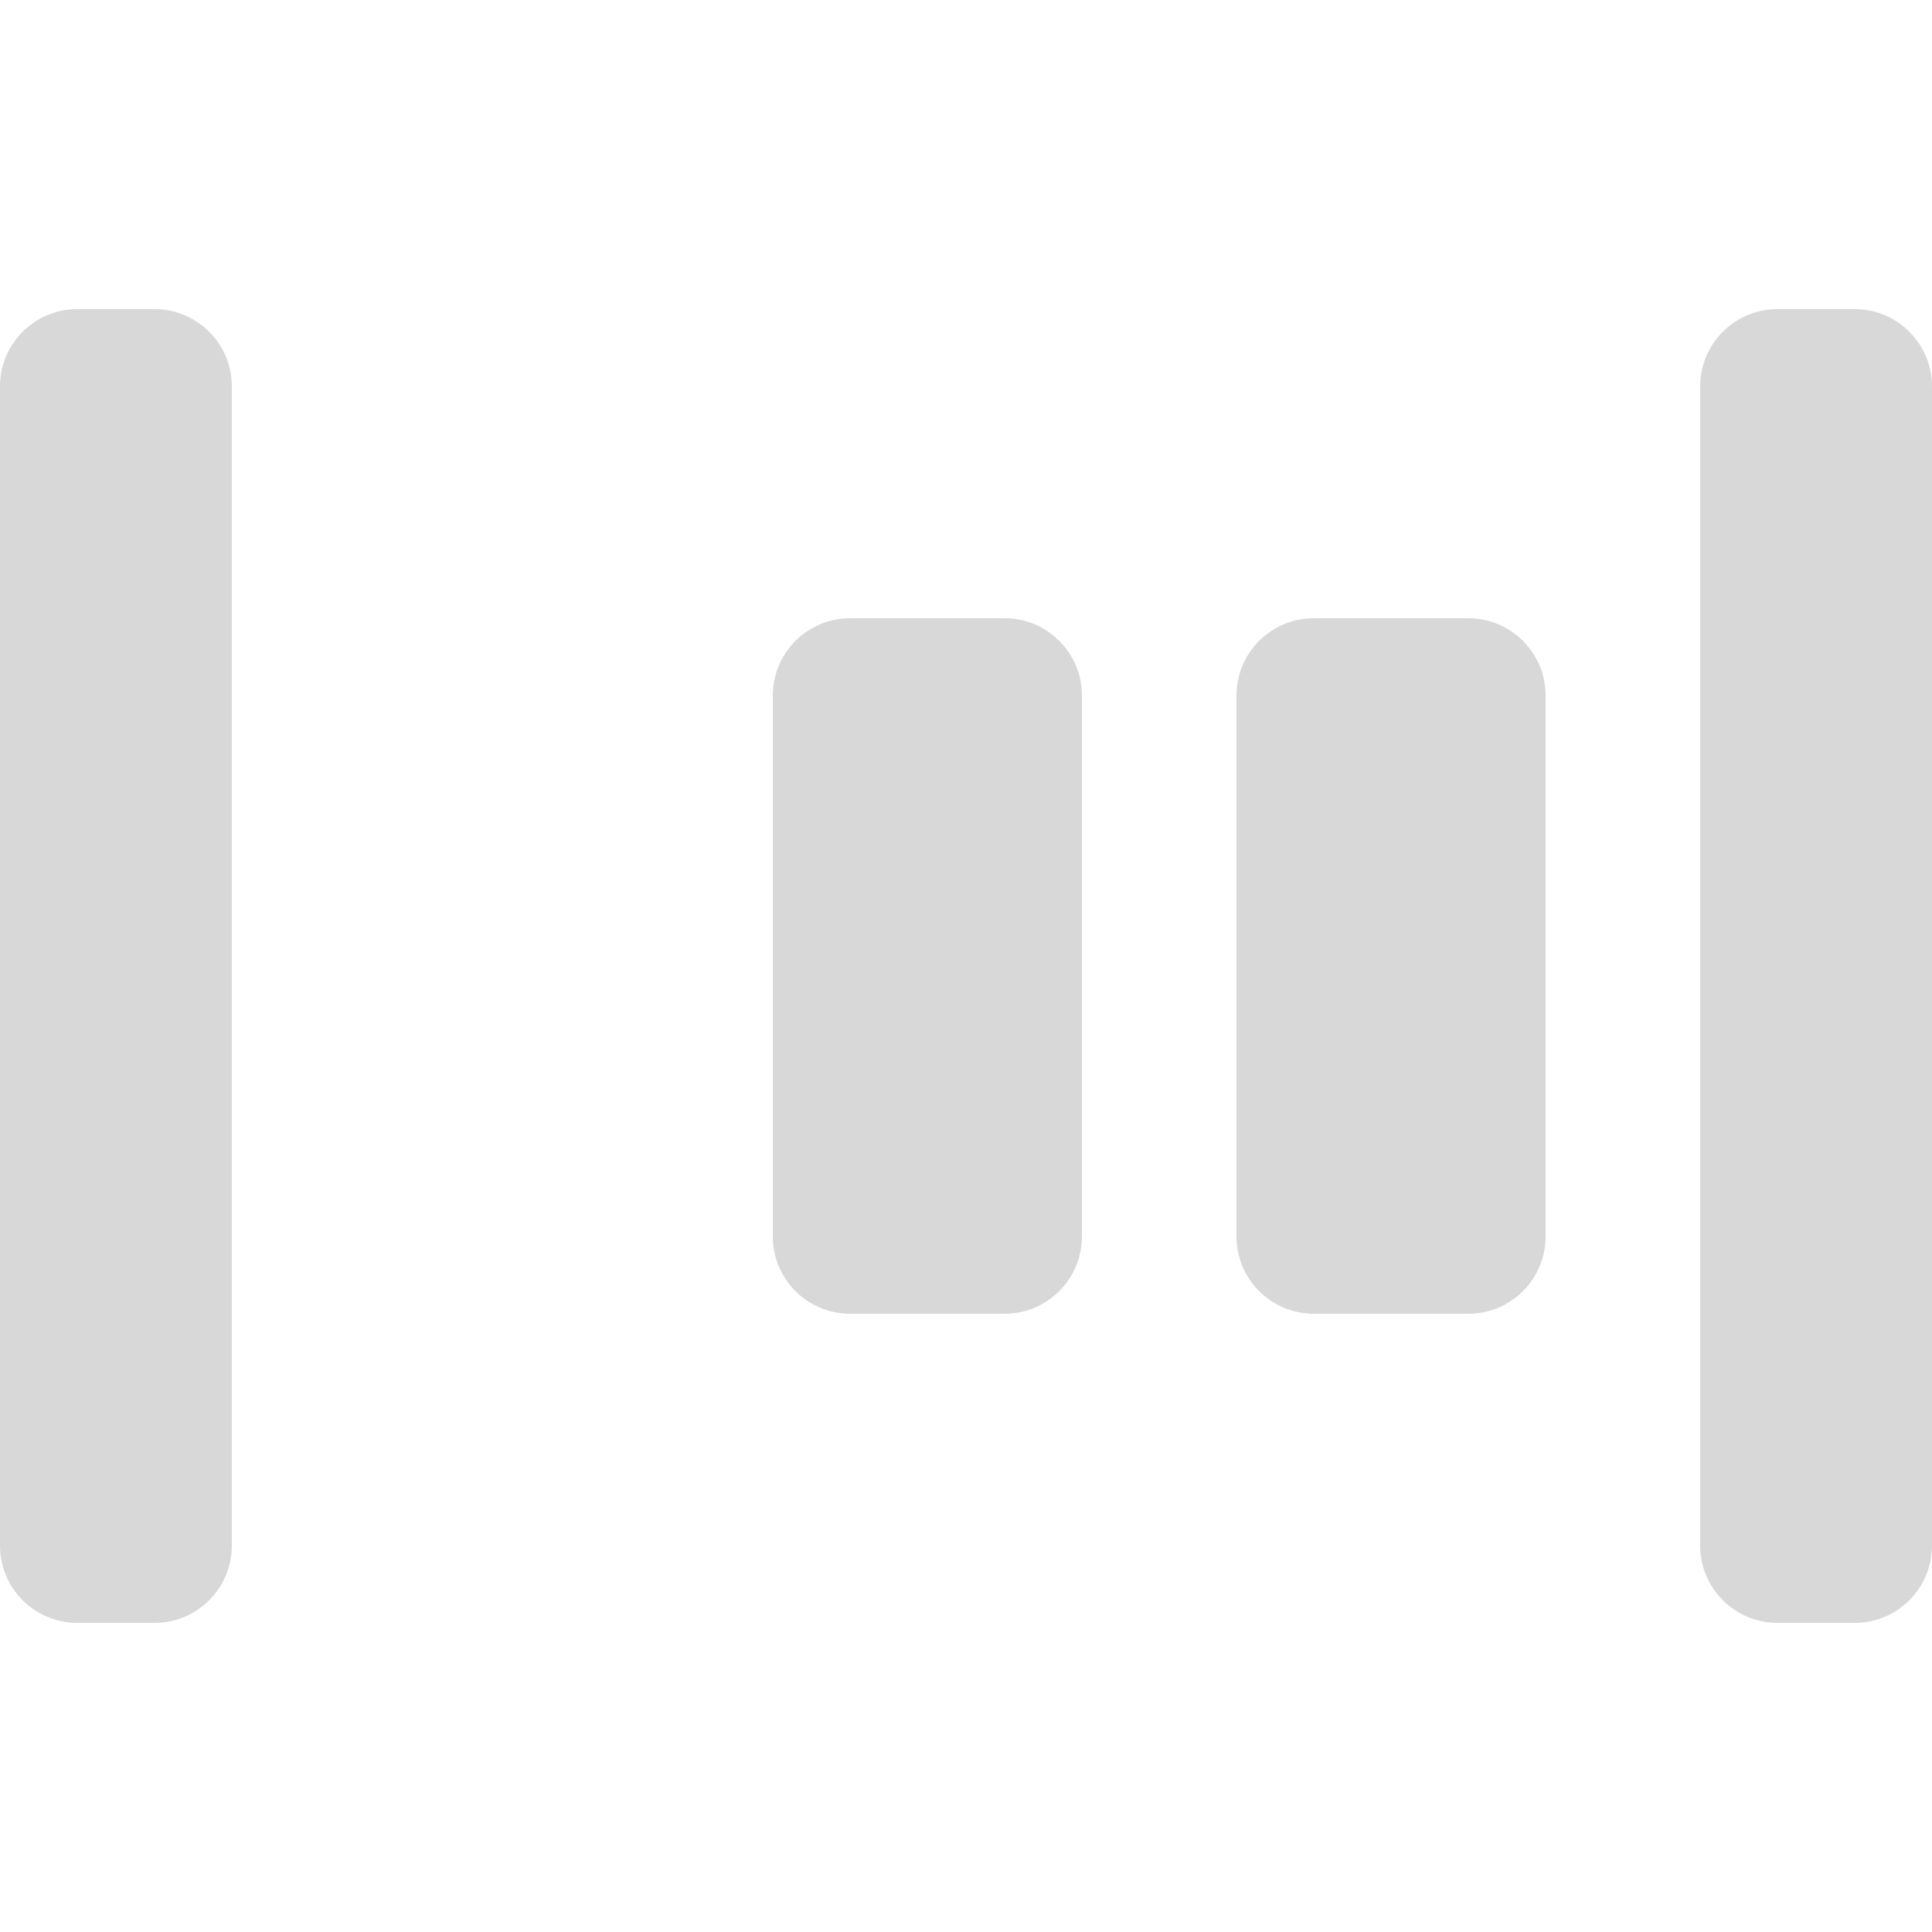 <?xml version="1.0" encoding="UTF-8"?>
<svg width="25px" height="25px" viewBox="0 0 25 25" version="1.1" xmlns="http://www.w3.org/2000/svg" xmlns:xlink="http://www.w3.org/1999/xlink">
    <!-- Generator: Sketch 56.3 (81716) - https://sketch.com -->
    <title>flex-just-end</title>
    <desc>Created with Sketch.</desc>
    <g id="flex-just-end" stroke="none" stroke-width="1" fill="none" fill-rule="evenodd">
        <path d="M23,4 L24,4 C24.552,4 25,4.448 25,5 L25,20 C25,20.552 24.552,21 24,21 L23,21 C22.448,21 22,20.552 22,20 L22,5 C22,4.448 22.448,4 23,4 Z M1,4 L2,4 C2.552,4 3,4.448 3,5 L3,20 C3,20.552 2.552,21 2,21 L1,21 C0.448,21 6.76353751e-17,20.552 0,20 L0,5 C-6.76353751e-17,4.448 0.448,4 1,4 Z M17,8 L19,8 C19.552,8 20,8.448 20,9 L20,16 C20,16.552 19.552,17 19,17 L17,17 C16.448,17 16,16.552 16,16 L16,9 C16,8.448 16.448,8 17,8 Z M11,8 L13,8 C13.552,8 14,8.448 14,9 L14,16 C14,16.552 13.552,17 13,17 L11,17 C10.448,17 10,16.552 10,16 L10,9 C10,8.448 10.448,8 11,8 Z" id="Combined-Shape" fill="#D8D8D8"></path>
    </g>
</svg>